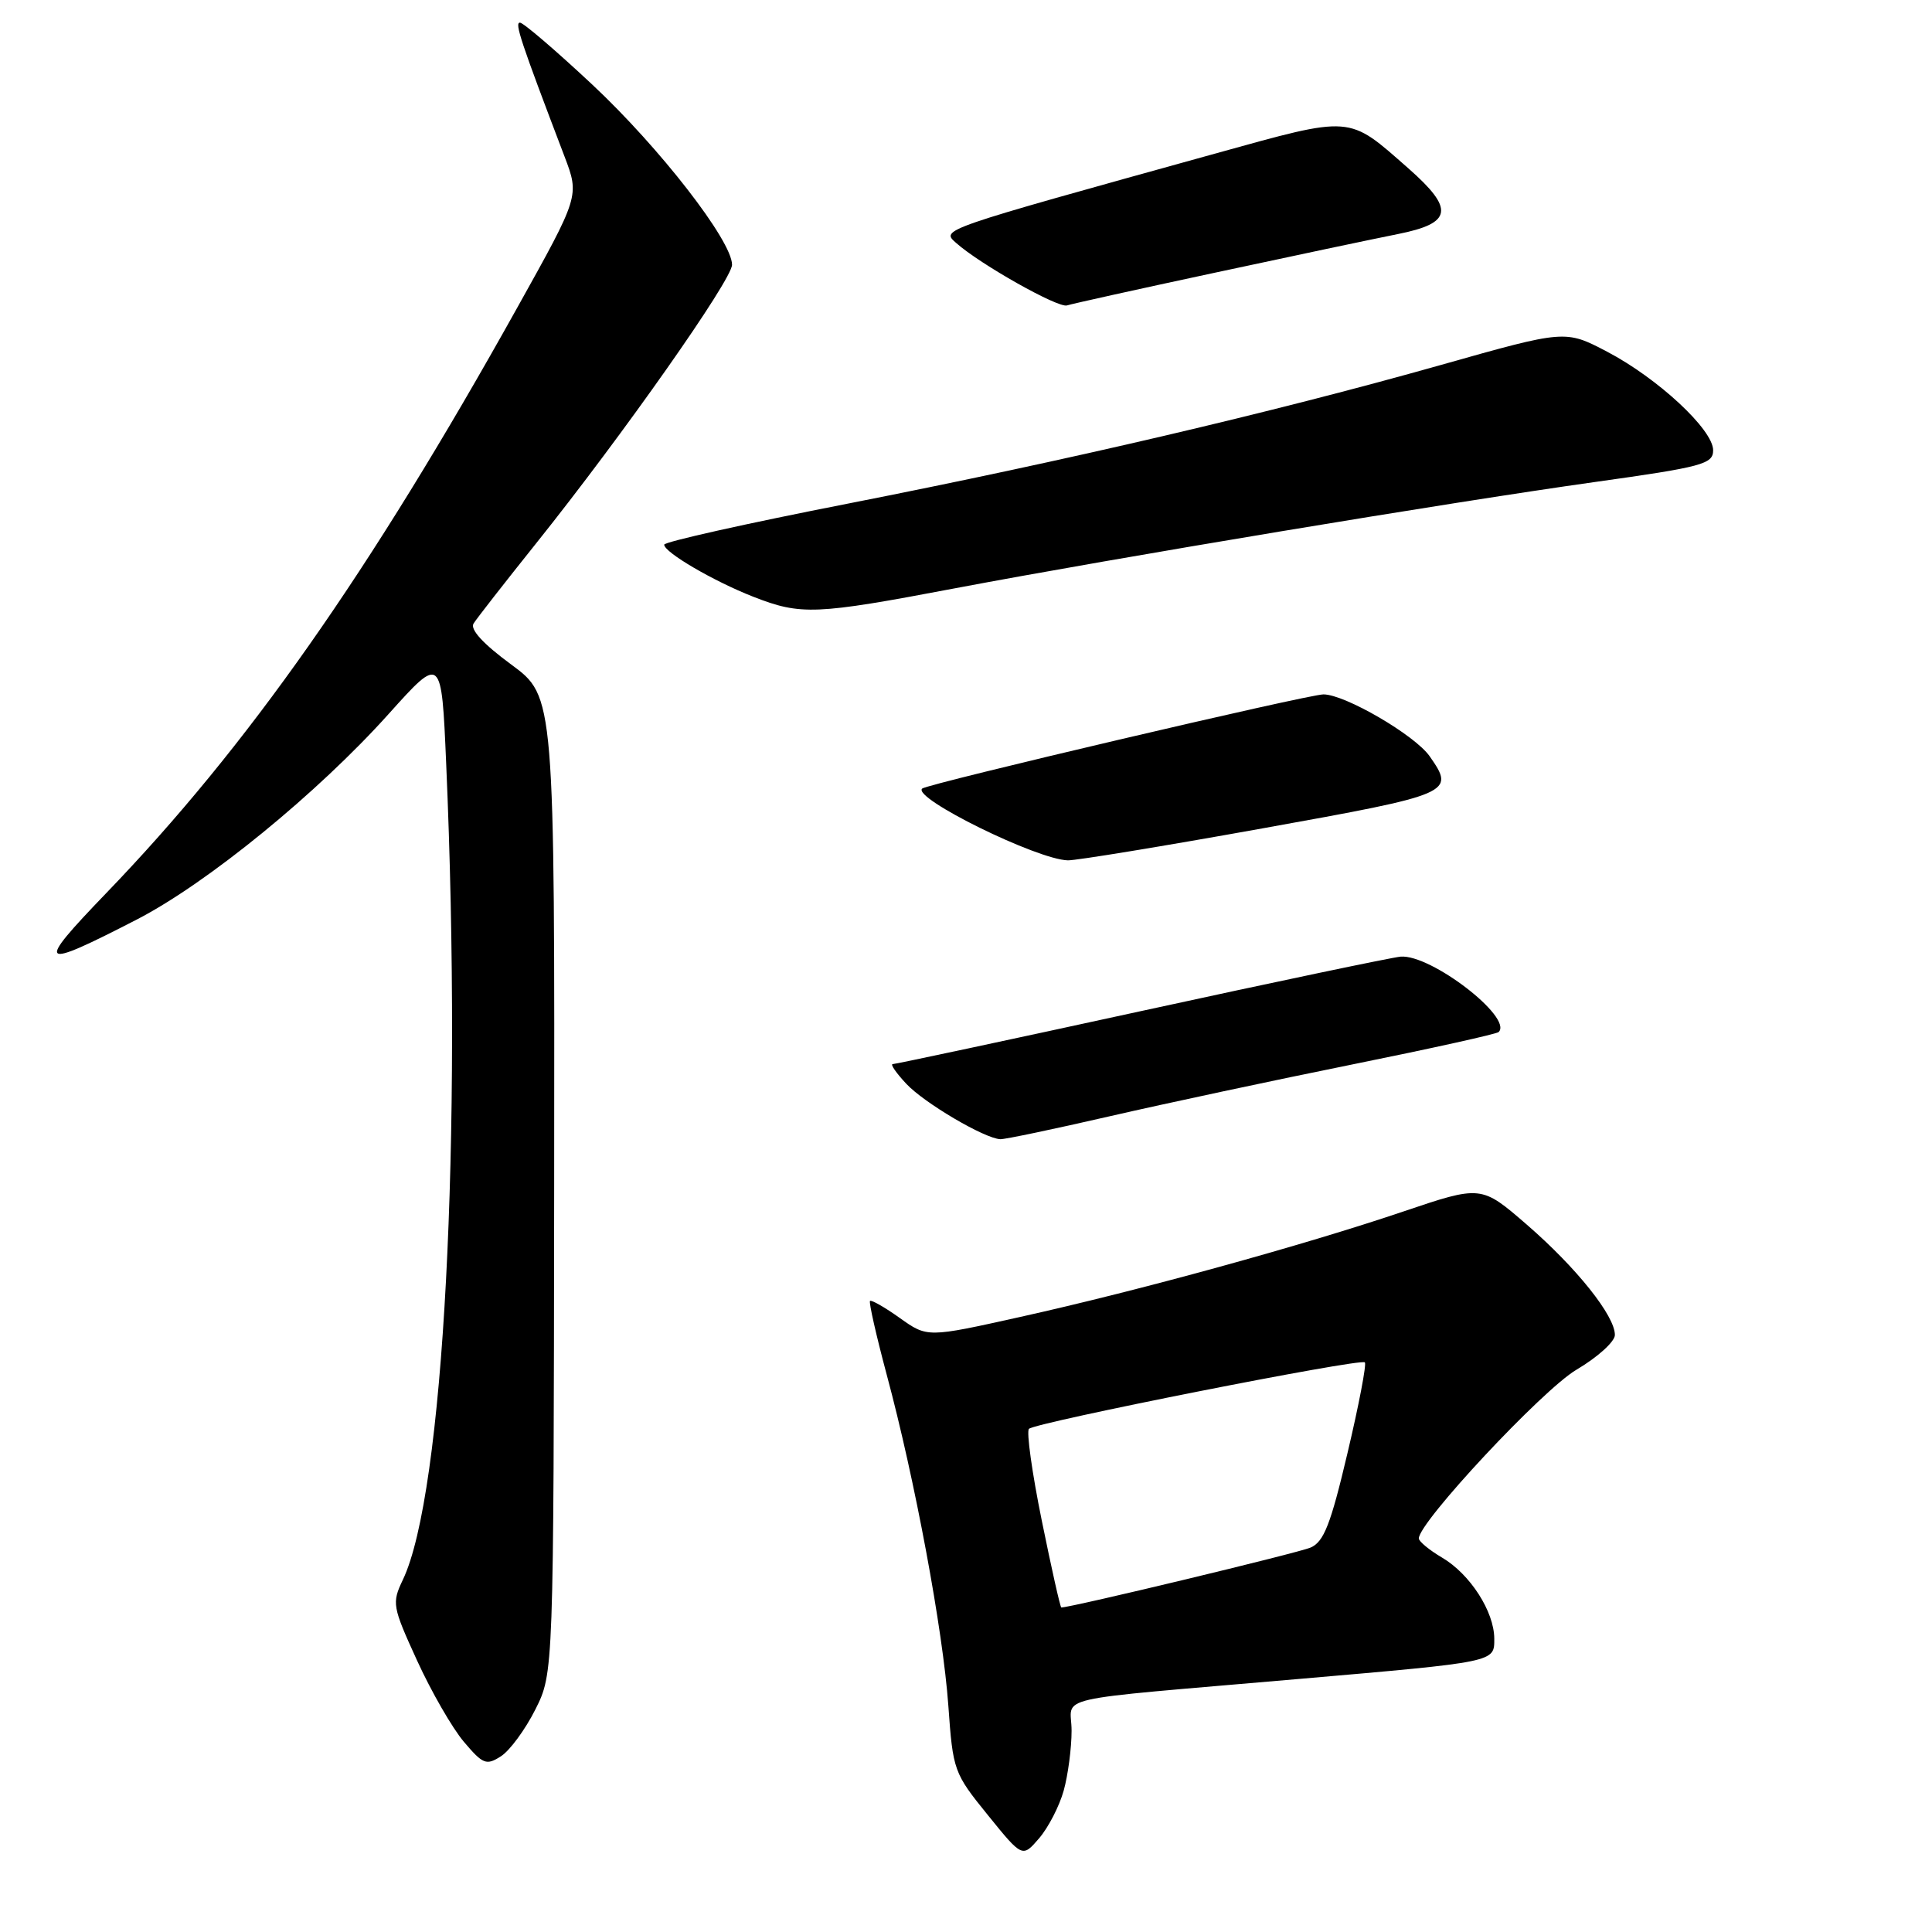<?xml version="1.0" encoding="UTF-8" standalone="no"?>
<!DOCTYPE svg PUBLIC "-//W3C//DTD SVG 1.1//EN" "http://www.w3.org/Graphics/SVG/1.1/DTD/svg11.dtd" >
<svg xmlns="http://www.w3.org/2000/svg" xmlns:xlink="http://www.w3.org/1999/xlink" version="1.1" viewBox="0 0 256 256">
 <g >
 <path fill="currentColor"
d=" M 140.95 237.25 C 141.52 235.19 141.99 231.62 141.99 229.33 C 142.00 224.56 138.26 225.41 172.00 222.48 C 198.32 220.20 198.00 220.26 198.00 217.14 C 197.99 213.54 194.80 208.58 191.08 206.39 C 189.38 205.39 188.00 204.24 188.00 203.85 C 188.00 201.69 204.39 184.15 208.88 181.50 C 211.68 179.85 213.97 177.78 213.98 176.90 C 214.01 174.38 208.90 167.98 202.31 162.27 C 196.27 157.04 196.27 157.04 185.89 160.55 C 172.64 165.03 150.96 171.00 135.19 174.50 C 122.88 177.24 122.88 177.24 119.24 174.65 C 117.24 173.22 115.46 172.21 115.28 172.38 C 115.11 172.56 116.10 176.94 117.48 182.10 C 121.24 196.07 124.95 216.03 125.66 226.01 C 126.27 234.62 126.39 234.95 130.88 240.49 C 135.47 246.16 135.47 246.16 137.69 243.58 C 138.91 242.16 140.38 239.31 140.95 237.25 Z  M 70.93 226.53 C 73.36 221.69 73.36 221.69 73.43 156.99 C 73.50 92.30 73.50 92.30 67.75 88.06 C 64.03 85.33 62.26 83.40 62.75 82.62 C 63.16 81.96 66.91 77.16 71.07 71.96 C 82.52 57.65 97.00 37.06 97.00 35.08 C 97.00 31.92 87.42 19.57 78.46 11.19 C 73.65 6.69 69.34 3.00 68.90 3.00 C 68.16 3.00 68.95 5.37 74.80 20.73 C 76.79 25.97 76.79 25.97 68.56 40.73 C 48.94 75.93 32.79 98.93 14.05 118.37 C 4.59 128.19 5.05 128.58 18.15 121.83 C 27.47 117.02 42.09 105.09 51.51 94.59 C 58.50 86.81 58.50 86.81 59.12 101.15 C 61.29 150.98 58.80 197.97 53.38 209.33 C 51.91 212.42 51.98 212.85 55.26 220.02 C 57.14 224.14 59.93 228.98 61.46 230.79 C 63.99 233.78 64.44 233.96 66.37 232.72 C 67.54 231.98 69.59 229.19 70.93 226.53 Z  M 147.05 147.91 C 154.45 146.21 168.96 143.11 179.31 141.02 C 189.65 138.93 198.32 137.01 198.58 136.75 C 200.51 134.83 189.59 126.43 185.59 126.76 C 184.44 126.86 168.97 130.10 151.22 133.97 C 133.46 137.84 118.65 141.00 118.29 141.00 C 117.94 141.00 118.74 142.17 120.08 143.60 C 122.44 146.14 130.46 150.86 132.55 150.95 C 133.13 150.98 139.66 149.61 147.05 147.91 Z  M 167.25 109.77 C 192.55 105.22 192.85 105.09 189.43 100.20 C 187.47 97.41 178.23 92.02 175.37 92.01 C 173.38 92.00 122.86 103.86 122.19 104.49 C 120.86 105.75 137.43 113.91 141.50 114.00 C 142.60 114.02 154.19 112.12 167.25 109.77 Z  M 126.50 77.96 C 148.03 73.89 191.88 66.60 211.25 63.88 C 225.62 61.87 227.00 61.49 227.00 59.66 C 227.00 56.93 219.68 50.13 212.95 46.60 C 207.41 43.70 207.41 43.70 190.96 48.35 C 168.43 54.71 141.33 61.04 112.36 66.73 C 98.97 69.35 88.01 71.80 88.01 72.17 C 88.00 73.18 94.55 77.01 99.81 79.07 C 106.13 81.54 108.00 81.47 126.50 77.96 Z  M 161.00 36.13 C 171.18 33.94 182.09 31.64 185.25 31.01 C 192.45 29.57 192.75 27.71 186.63 22.32 C 178.54 15.21 179.36 15.27 160.91 20.38 C 124.31 30.53 124.68 30.40 126.69 32.19 C 129.88 35.03 140.22 40.85 141.38 40.47 C 141.99 40.27 150.82 38.31 161.00 36.13 Z  M 138.04 201.48 C 136.75 195.15 135.99 189.68 136.34 189.33 C 137.19 188.48 180.28 179.95 180.85 180.52 C 181.09 180.76 180.06 186.17 178.55 192.54 C 176.32 202.00 175.42 204.30 173.66 205.06 C 172.03 205.77 141.94 213.00 140.63 213.00 C 140.49 213.00 139.33 207.82 138.04 201.48 Z "/>
</g>
</svg>